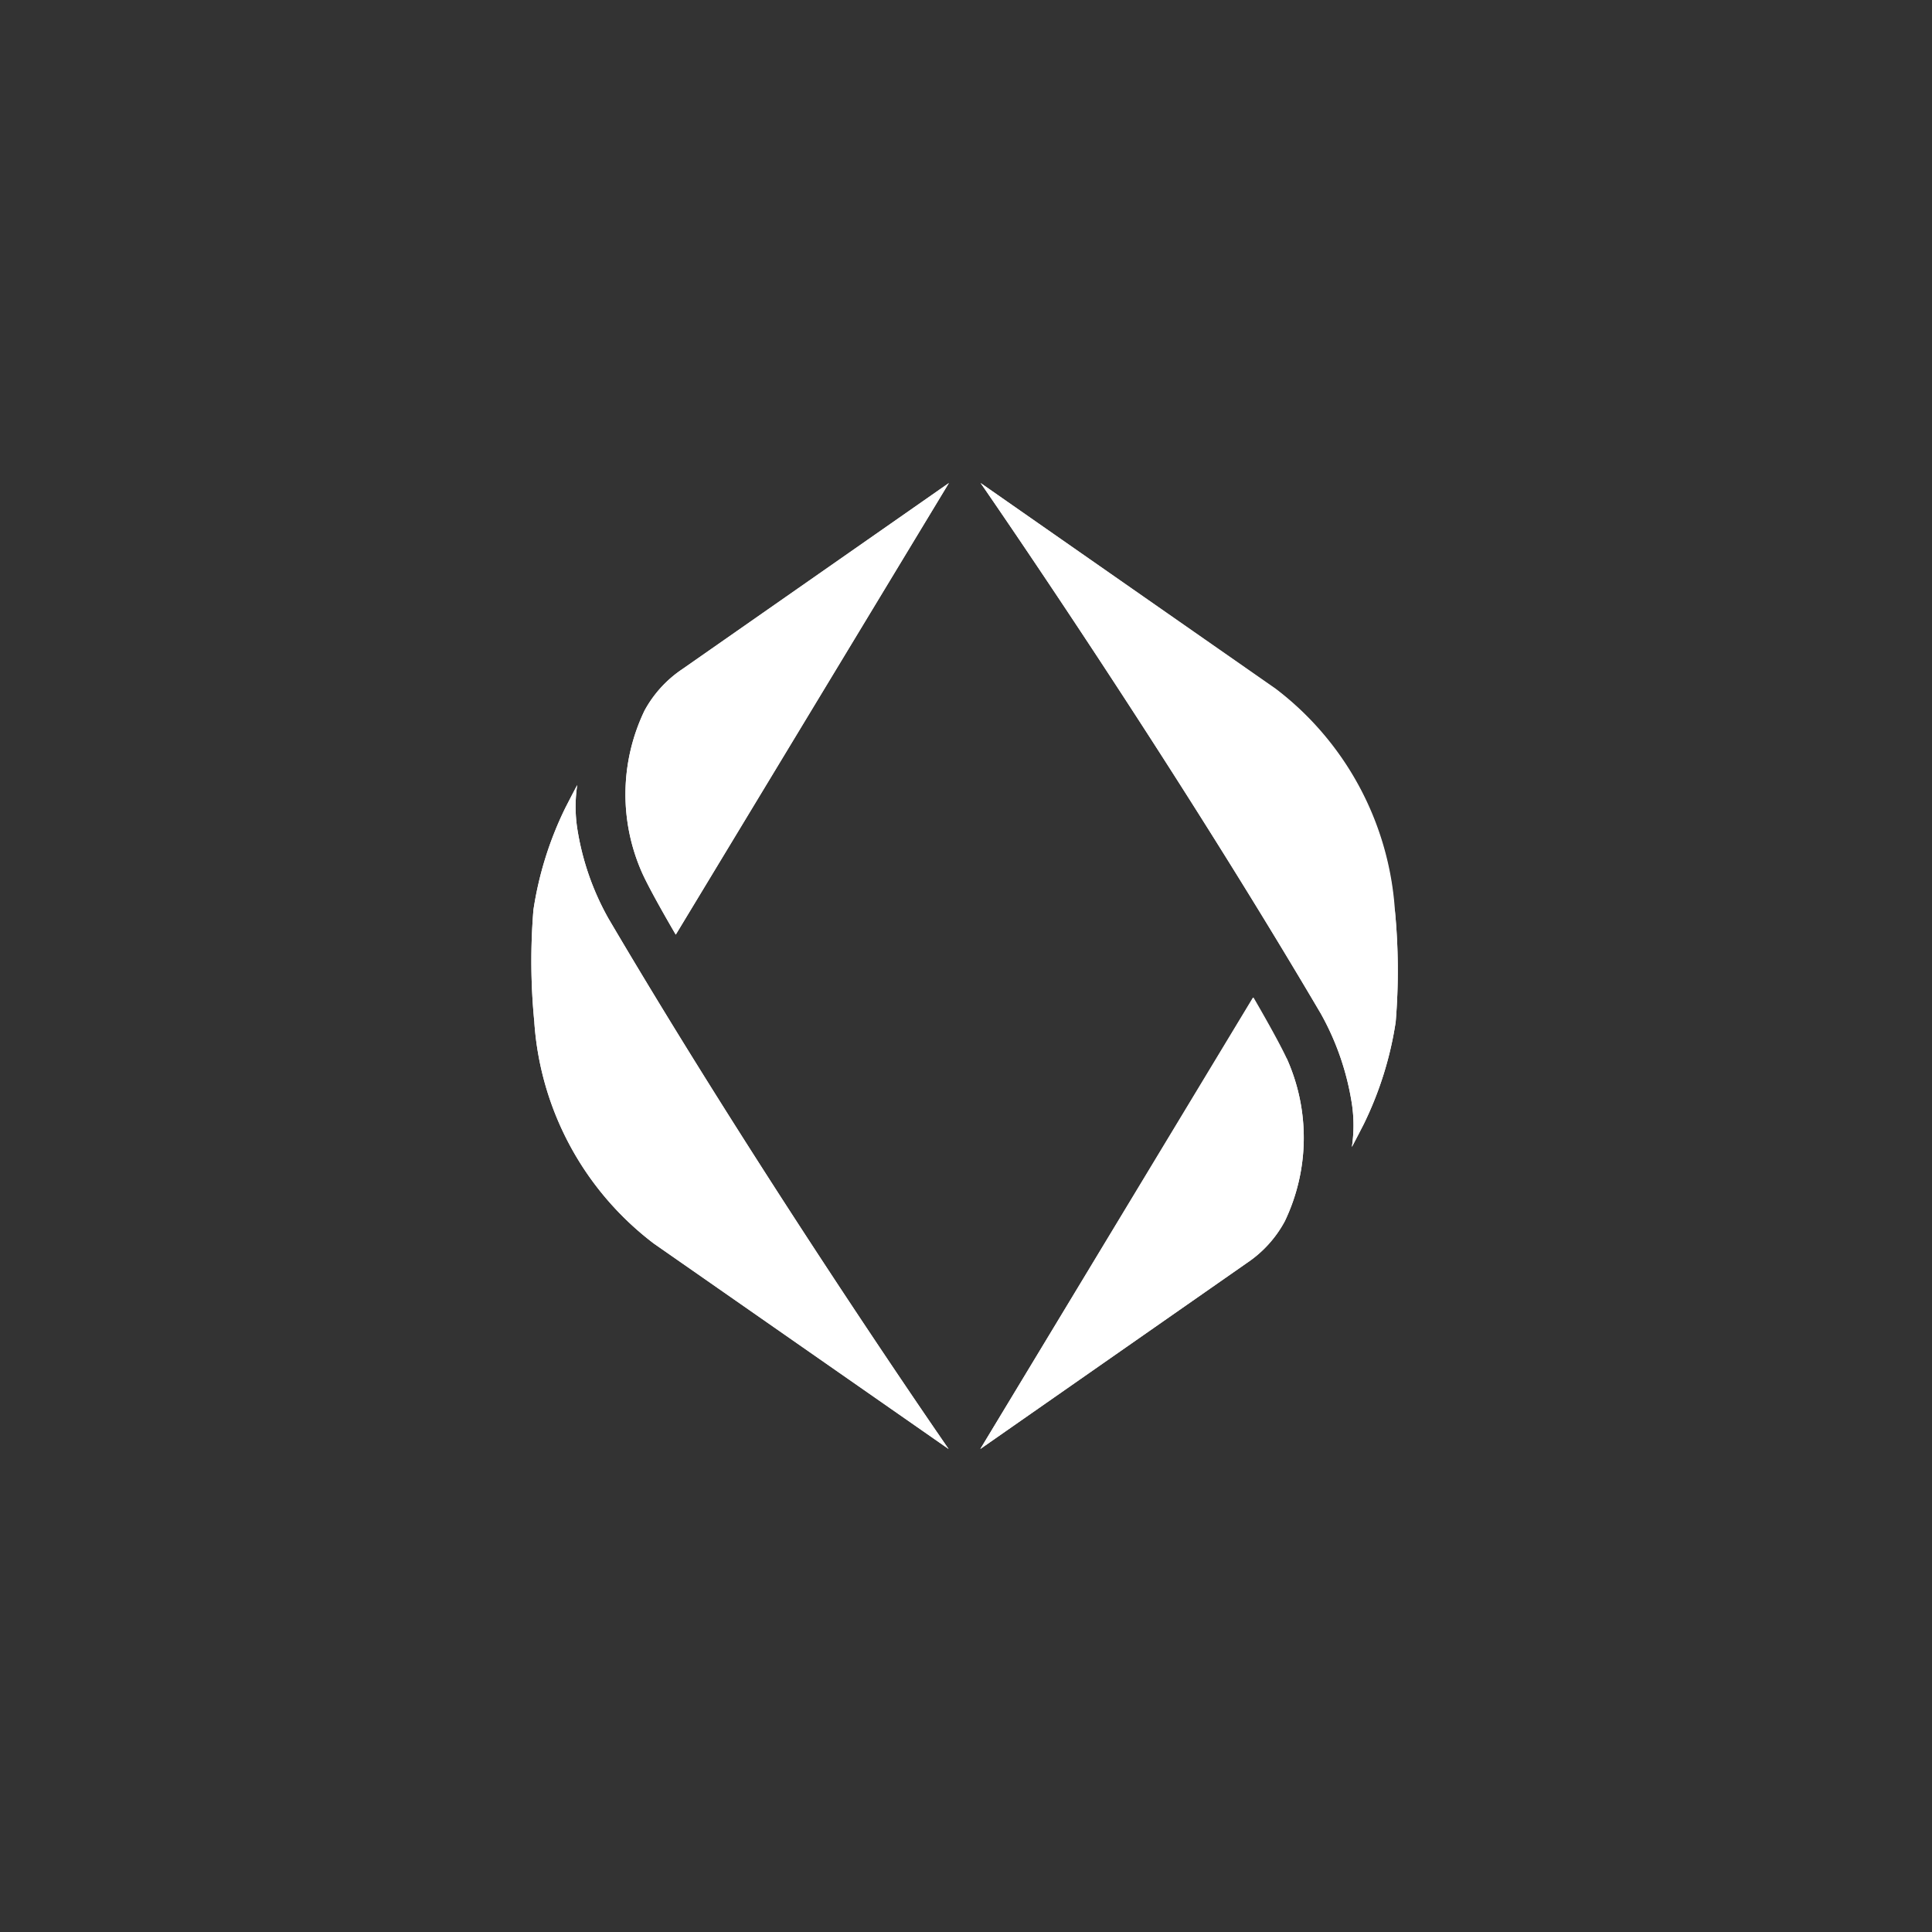 <svg width="40" height="40" fill="none" xmlns="http://www.w3.org/2000/svg" viewBox="0 0 40 40"><rect x="0" y="0" width="40" height="40" fill="#333333" stroke="none"/><path d="M13.304 18.091c.197.423.687 1.258.687 1.258L19.646 10l-5.52 3.854c-.328.22-.598.517-.785.865a4.001 4.001 0 00-.037 3.372zM11.063 21.17a6.292 6.292 0 002.47 4.574L19.64 30s-3.82-5.505-7.042-10.982a5.53 5.53 0 01-.647-1.868 2.99 2.99 0 010-.897c-.084.156-.247.474-.247.474a7.25 7.25 0 00-.66 2.113c-.063.775-.057 1.555.02 2.33zM26.638 21.908c-.198-.423-.687-1.258-.687-1.258L20.296 30l5.52-3.852a2.41 2.41 0 00.785-.865 4.001 4.001 0 00.037-3.375zM28.879 18.83a6.293 6.293 0 00-2.47-4.573L20.302 10s3.817 5.505 7.042 10.982c.325.579.543 1.212.645 1.868.045.297.045.6 0 .897.084-.156.247-.475.247-.475.326-.666.549-1.378.66-2.112.064-.776.058-1.555-.018-2.33z" fill="#fff"/><path style="mix-blend-mode:color" d="M13.34 14.719c.188-.348.458-.645.787-.865L19.647 10l-5.656 9.352s-.494-.836-.687-1.258a4 4 0 01.037-3.375zm-2.277 6.45a6.293 6.293 0 002.47 4.574L19.64 30s-3.82-5.505-7.042-10.982a5.53 5.53 0 01-.647-1.868 2.99 2.99 0 010-.897c-.084.156-.247.475-.247.475a7.251 7.251 0 00-.66 2.112c-.063.776-.057 1.555.02 2.33zm15.565.742c-.198-.422-.687-1.258-.687-1.258L20.296 30l5.52-3.852c.328-.22.598-.516.785-.864a4 4 0 00.037-3.375l-.01.002zm2.241-3.078a6.292 6.292 0 00-2.47-4.574L20.302 10s3.817 5.505 7.042 10.982c.325.579.543 1.212.645 1.868.045.297.045.6 0 .897.084-.156.247-.475.247-.475.326-.666.549-1.378.66-2.112.064-.776.058-1.555-.018-2.33l-.01.003z" fill="#fff"/></svg>